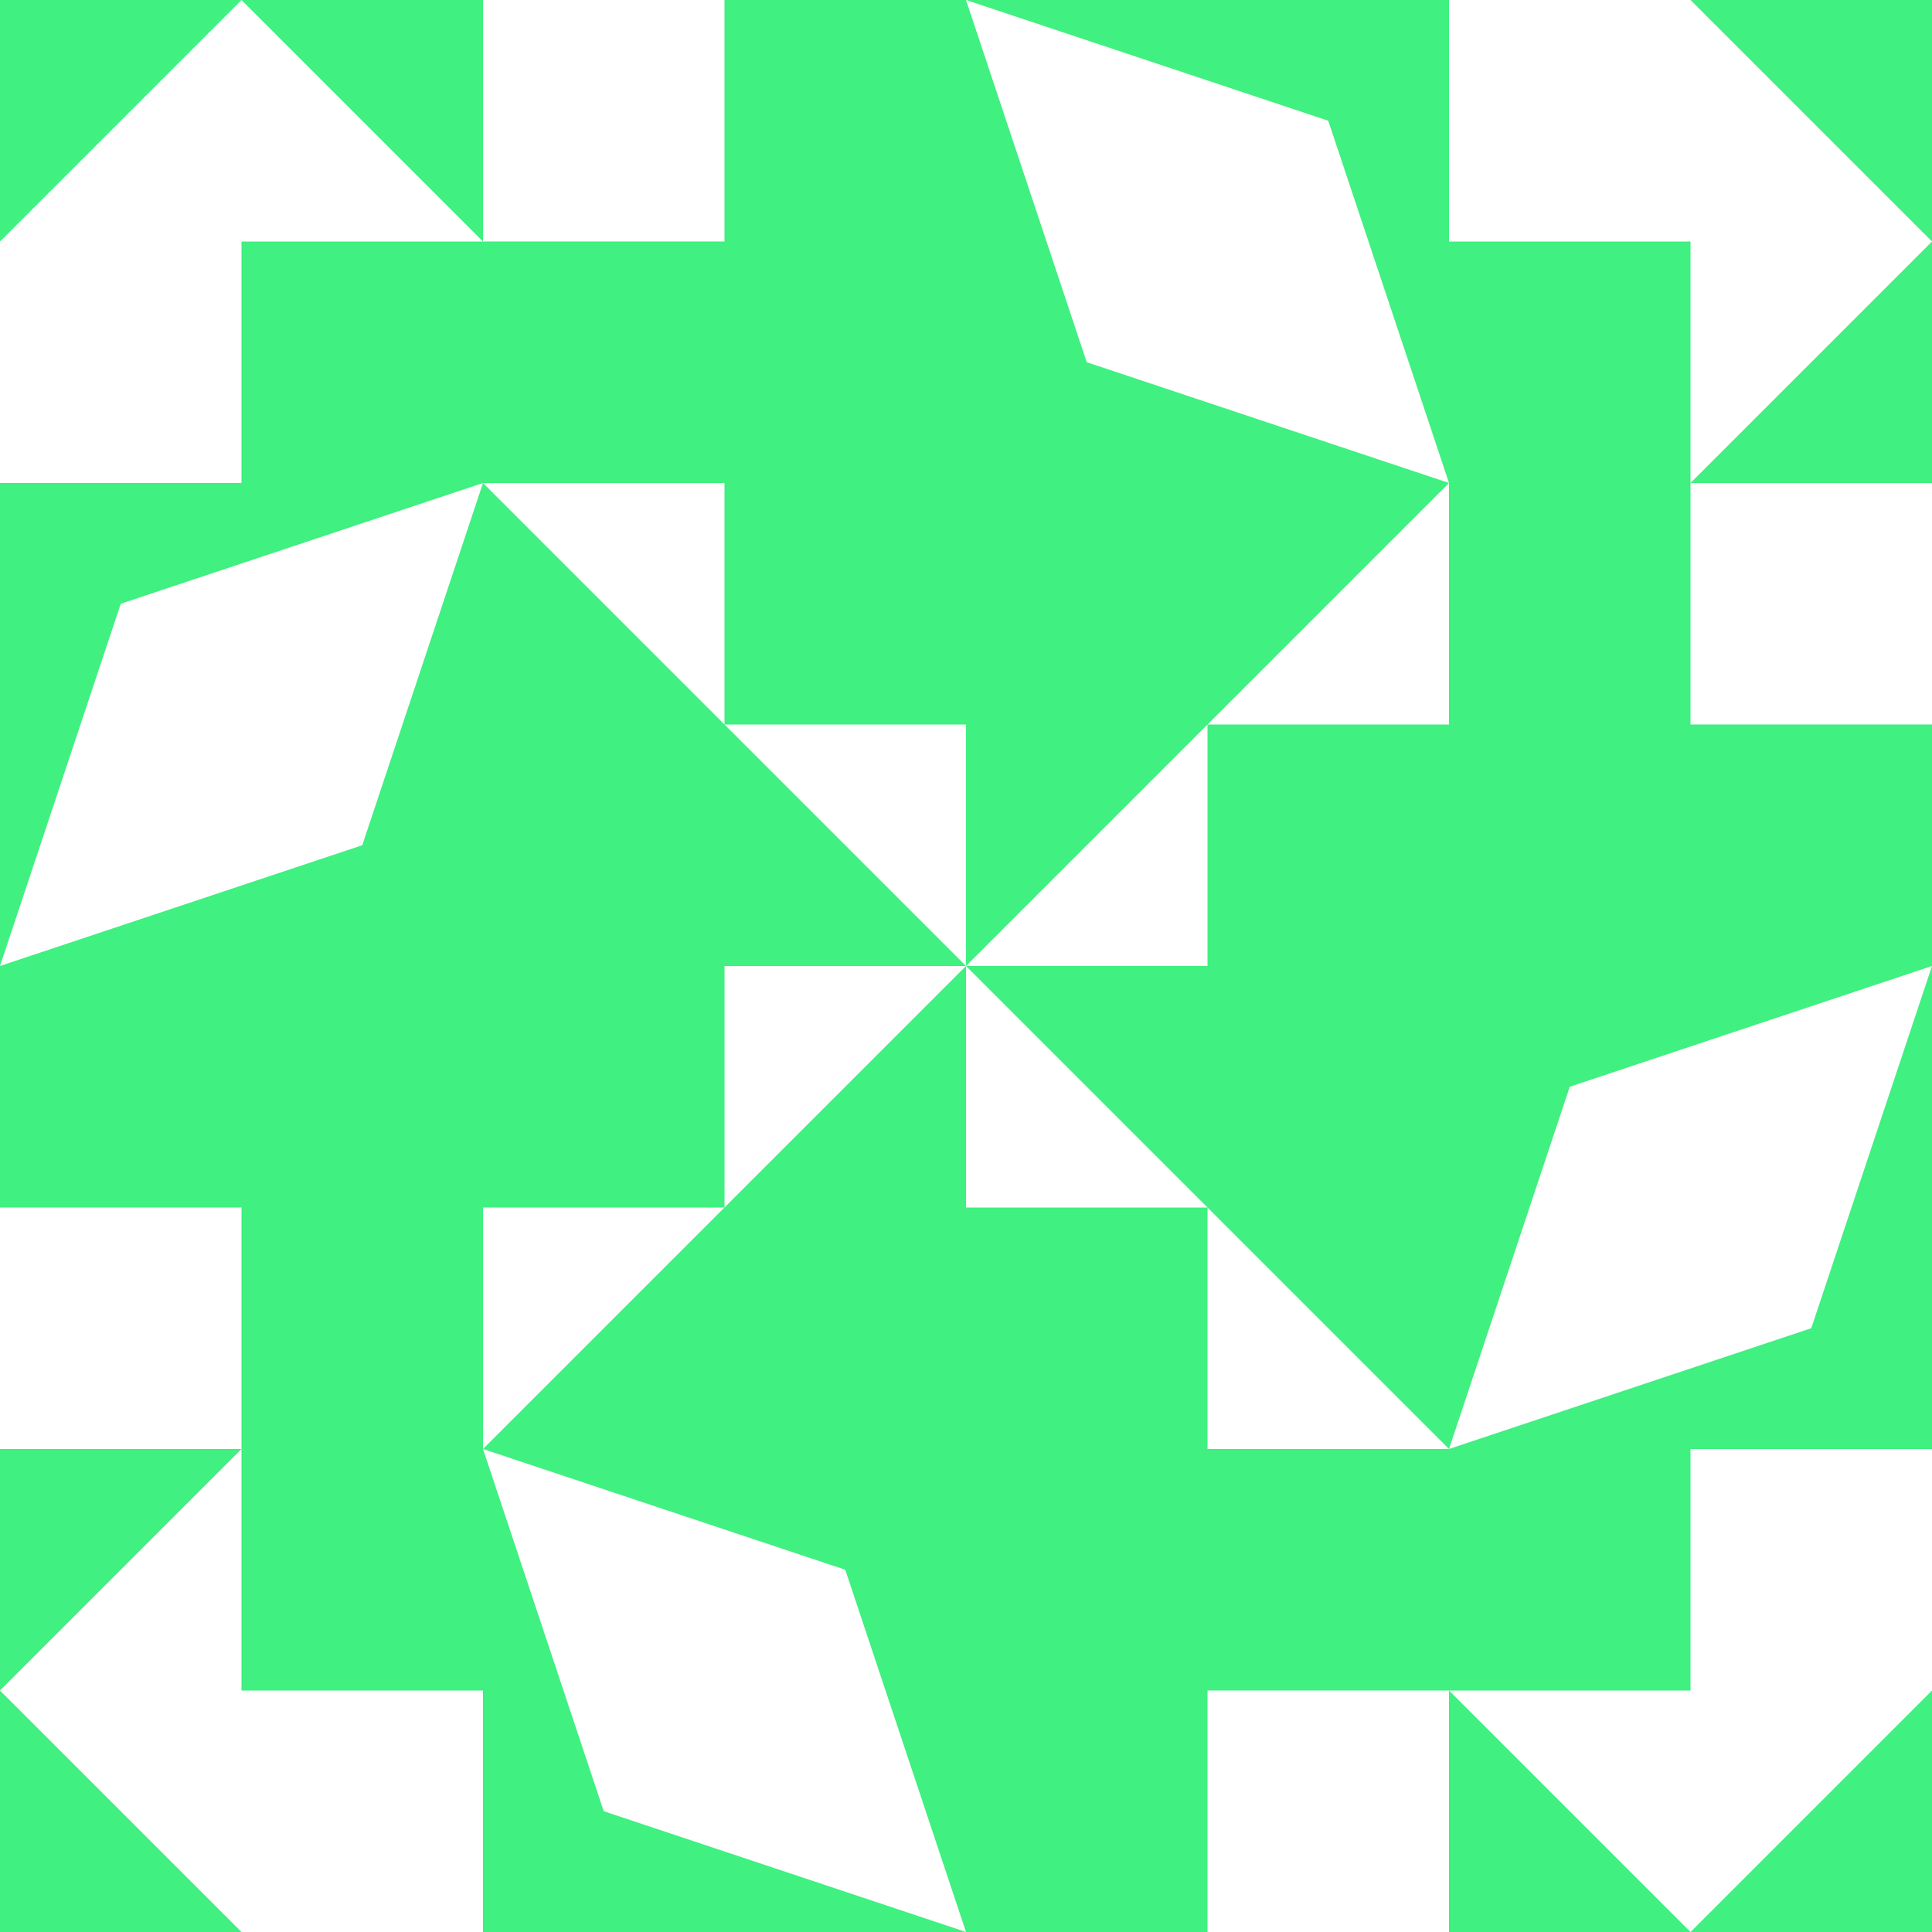 <?xml version="1.0" standalone="no"?>
<!DOCTYPE svg PUBLIC
   "-//W3C//DTD SVG 1.1/EN"
   "http://www.w3.org/Graphics/SVG/1.1/DTD/svg11.dtd">

<svg width="480" height="480" version="1.1"
     xmlns="http://www.w3.org/2000/svg">
  <title>a boring SVG shape</title>
  <desc>
    Lua generator commit: 2472d776
    Generated from hex: 4f86ac39 29ca8b9e
    1 1 shape=10 turn=1 invert=1
    2 1 shape=10 turn=2 invert=1
    2 2 shape=10 turn=3 invert=1
    1 2 shape=10 turn=4 invert=1
    0 0 shape=9 turn=2 invert=1
    3 0 shape=9 turn=3 invert=1
    3 3 shape=9 turn=4 invert=1
    0 3 shape=9 turn=5 invert=1
    1 0 shape=11 turn=0 invert=1
    2 0 shape=13 turn=3 invert=1
    3 1 shape=11 turn=1 invert=1
    3 2 shape=13 turn=4 invert=1
    2 3 shape=11 turn=2 invert=1
    1 3 shape=13 turn=5 invert=1
    0 2 shape=11 turn=3 invert=1
    0 1 shape=13 turn=6 invert=1
  </desc>
  <path d="M 240 240 L 120 120 L 180 120 L 180 180 L 240 180 Z M 240 120 L 120 120 L 120 240 L 240 240 Z" fill="#40f080" />
  <path d="M 240 240 L 360 120 L 360 180 L 300 180 L 300 240 Z M 360 240 L 360 120 L 240 120 L 240 240 Z" fill="#40f080" />
  <path d="M 240 240 L 360 360 L 300 360 L 300 300 L 240 300 Z M 240 360 L 360 360 L 360 240 L 240 240 Z" fill="#40f080" />
  <path d="M 240 240 L 120 360 L 120 300 L 180 300 L 180 240 Z M 120 240 L 120 360 L 240 360 L 240 240 Z" fill="#40f080" />
  <path d="M 60 120 L 0 120 L 0 60 L 60 0 L 120 60 L 60 60 Z M 120 120 L 120 0 L 0 0 L 0 120 Z" fill="#40f080" />
  <path d="M 360 60 L 360 0 L 420 0 L 480 60 L 420 120 L 420 60 Z M 360 120 L 480 120 L 480 0 L 360 0 Z" fill="#40f080" />
  <path d="M 420 360 L 480 360 L 480 420 L 420 480 L 360 420 L 420 420 Z M 360 360 L 360 480 L 480 480 L 480 360 Z" fill="#40f080" />
  <path d="M 120 420 L 120 480 L 60 480 L 0 420 L 60 360 L 60 420 Z M 120 360 L 0 360 L 0 480 L 120 480 Z" fill="#40f080" />
  <path d="M 120 0 L 180 0 L 180 60 L 120 60 Z M 120 0 L 120 120 L 240 120 L 240 0 Z" fill="#40f080" />
  <path d="M 240 0 L 330 30 L 360 120 L 270 90 Z M 240 120 L 360 120 L 360 0 L 240 0 Z" fill="#40f080" />
  <path d="M 480 120 L 480 180 L 420 180 L 420 120 Z M 480 120 L 360 120 L 360 240 L 480 240 Z" fill="#40f080" />
  <path d="M 480 240 L 450 330 L 360 360 L 390 270 Z M 360 240 L 360 360 L 480 360 L 480 240 Z" fill="#40f080" />
  <path d="M 360 480 L 300 480 L 300 420 L 360 420 Z M 360 480 L 360 360 L 240 360 L 240 480 Z" fill="#40f080" />
  <path d="M 240 480 L 150 450 L 120 360 L 210 390 Z M 240 360 L 120 360 L 120 480 L 240 480 Z" fill="#40f080" />
  <path d="M 0 360 L 0 300 L 60 300 L 60 360 Z M 0 360 L 120 360 L 120 240 L 0 240 Z" fill="#40f080" />
  <path d="M 0 240 L 30 150 L 120 120 L 90 210 Z M 120 240 L 120 120 L 0 120 L 0 240 Z" fill="#40f080" />
</svg>
